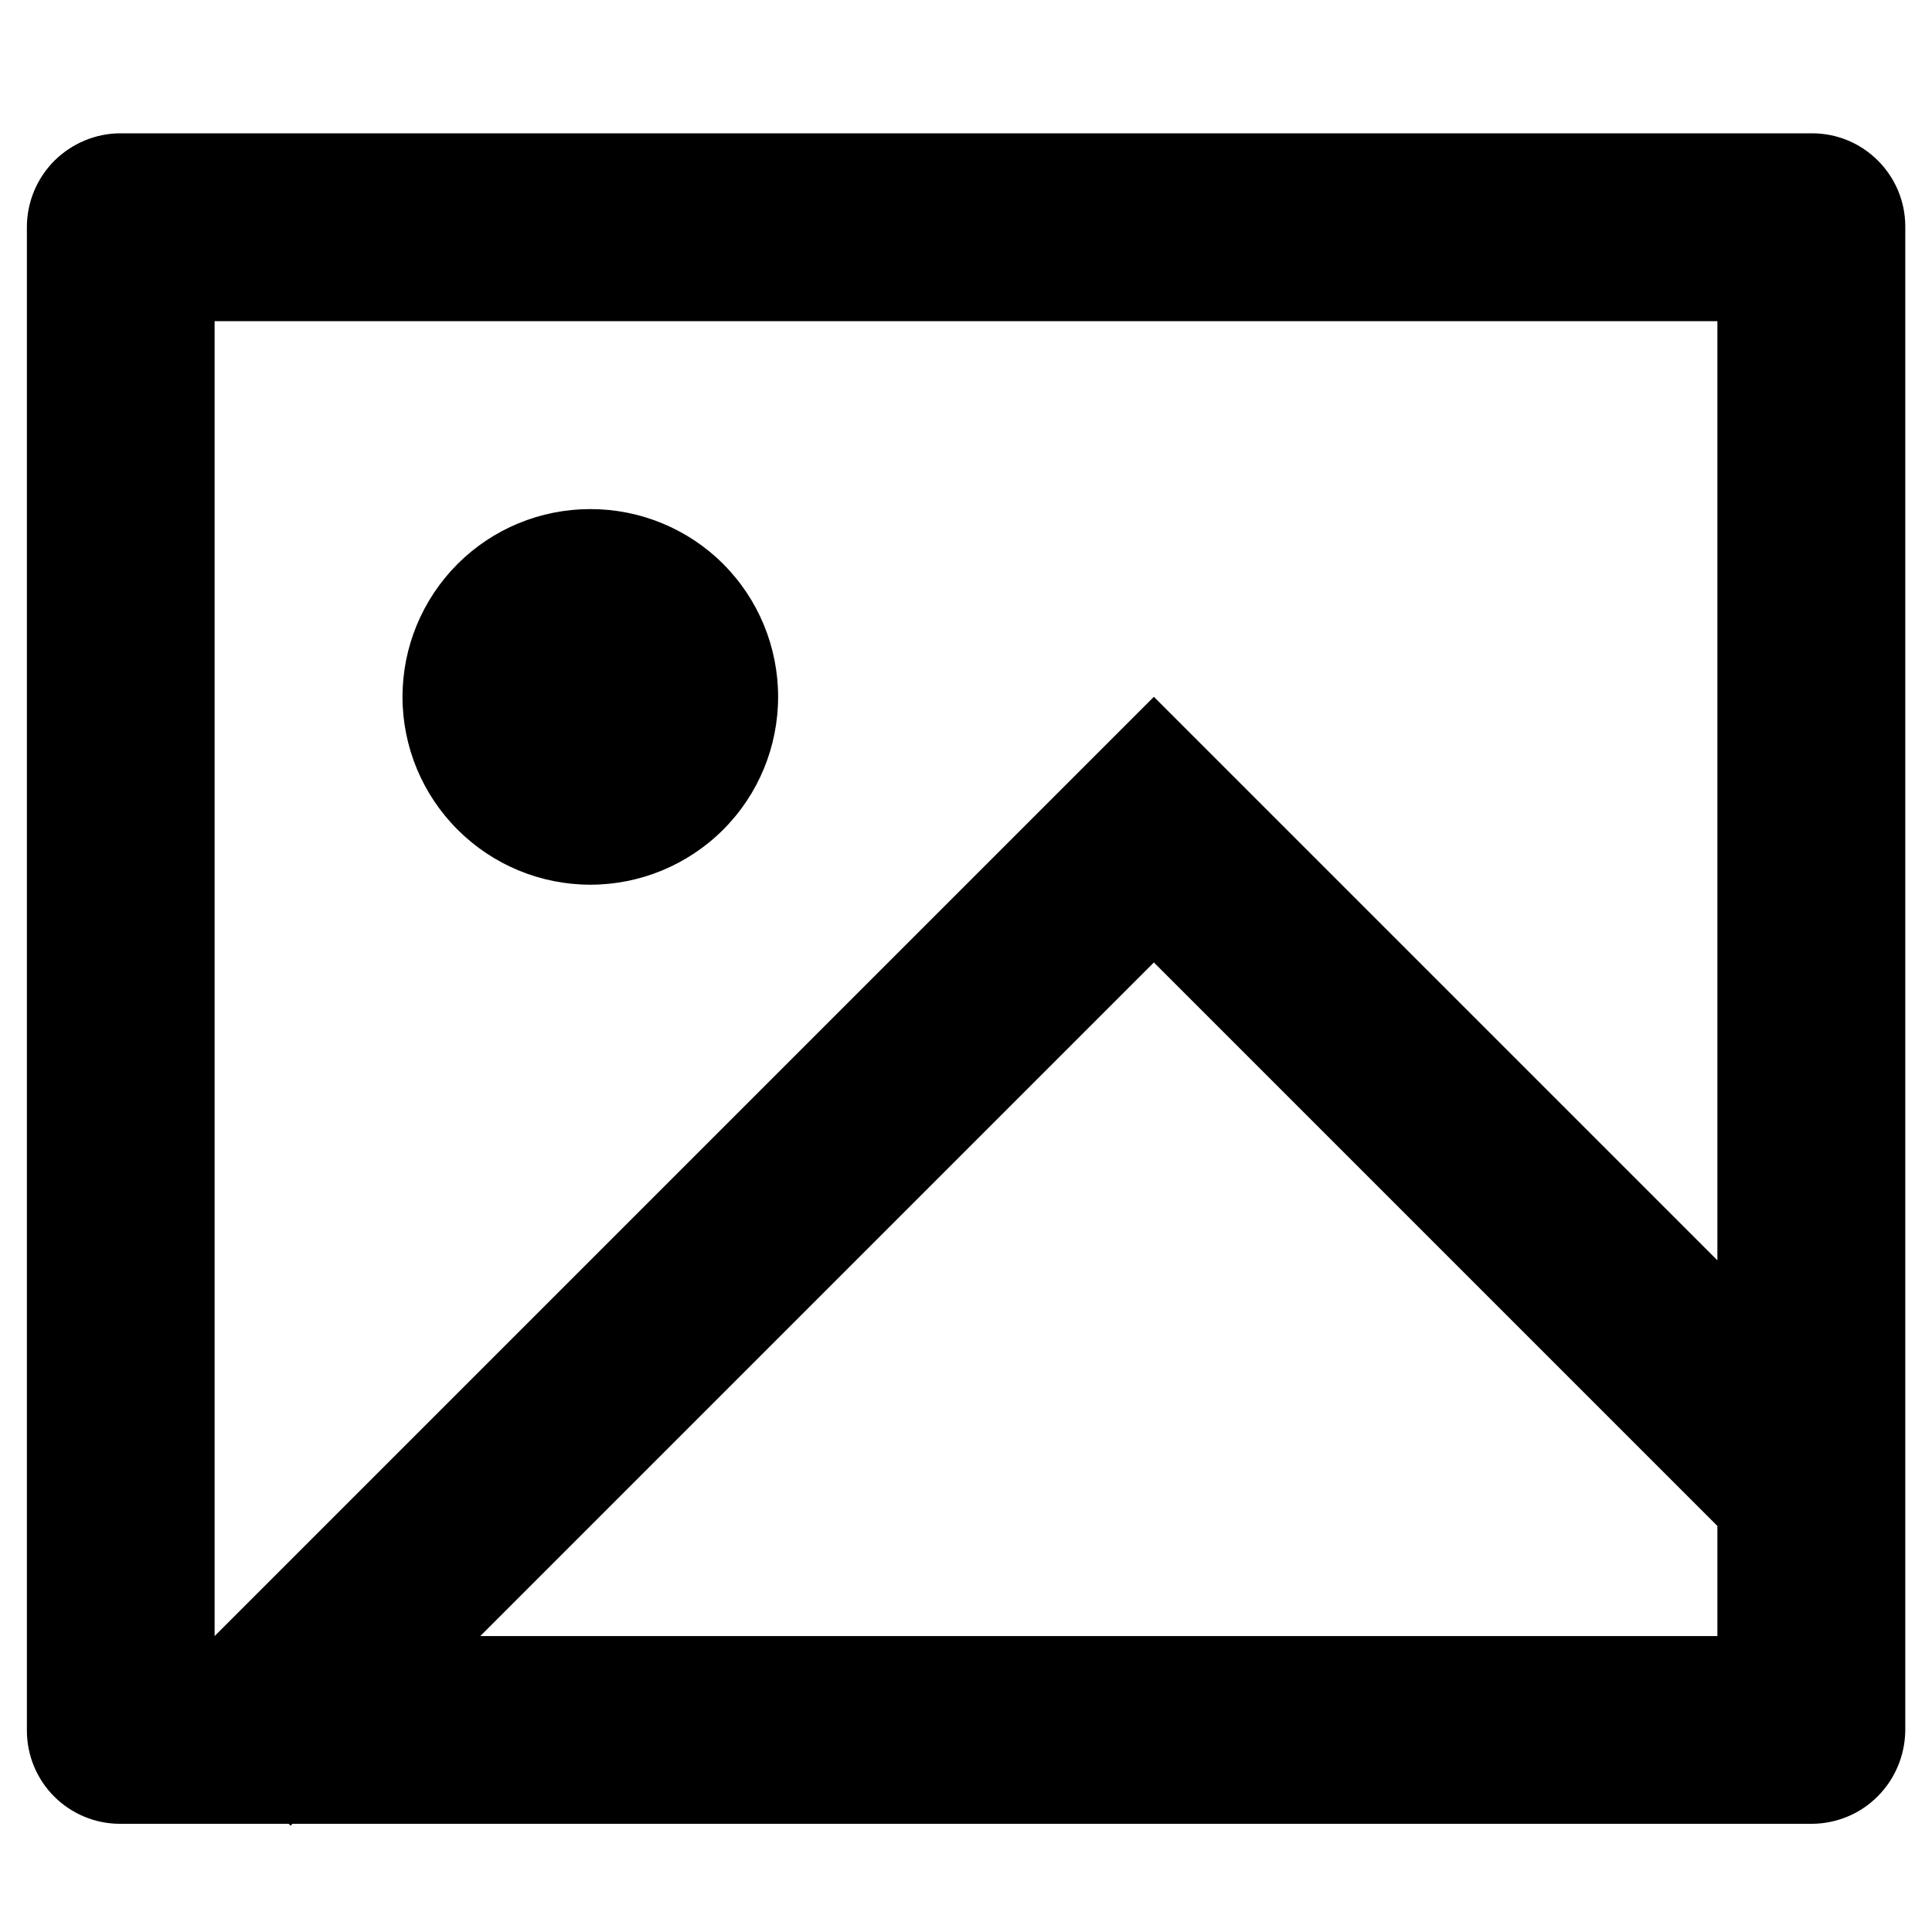 <svg width="12" height="12" viewBox="0 0 12 12" xmlns="http://www.w3.org/2000/svg">
<path d="M1.816 11.328L1.805 11.34L1.793 11.328H0.745C0.592 11.328 0.445 11.267 0.336 11.158C0.228 11.05 0.167 10.902 0.167 10.749V1.407C0.168 1.254 0.229 1.108 0.337 0.999C0.446 0.891 0.592 0.829 0.745 0.828H11.255C11.575 0.828 11.834 1.088 11.834 1.407V10.749C11.832 10.902 11.771 11.049 11.663 11.157C11.555 11.266 11.408 11.327 11.255 11.328H1.816ZM10.667 7.828V1.995H1.333V10.162L7.167 4.328L10.667 7.828ZM10.667 9.478L7.167 5.978L2.983 10.162H10.667V9.478ZM3.667 5.495C3.357 5.495 3.061 5.372 2.842 5.153C2.623 4.934 2.5 4.638 2.5 4.328C2.5 4.019 2.623 3.722 2.842 3.503C3.061 3.284 3.357 3.162 3.667 3.162C3.976 3.162 4.273 3.284 4.492 3.503C4.711 3.722 4.833 4.019 4.833 4.328C4.833 4.638 4.711 4.934 4.492 5.153C4.273 5.372 3.976 5.495 3.667 5.495Z"/>
</svg>
